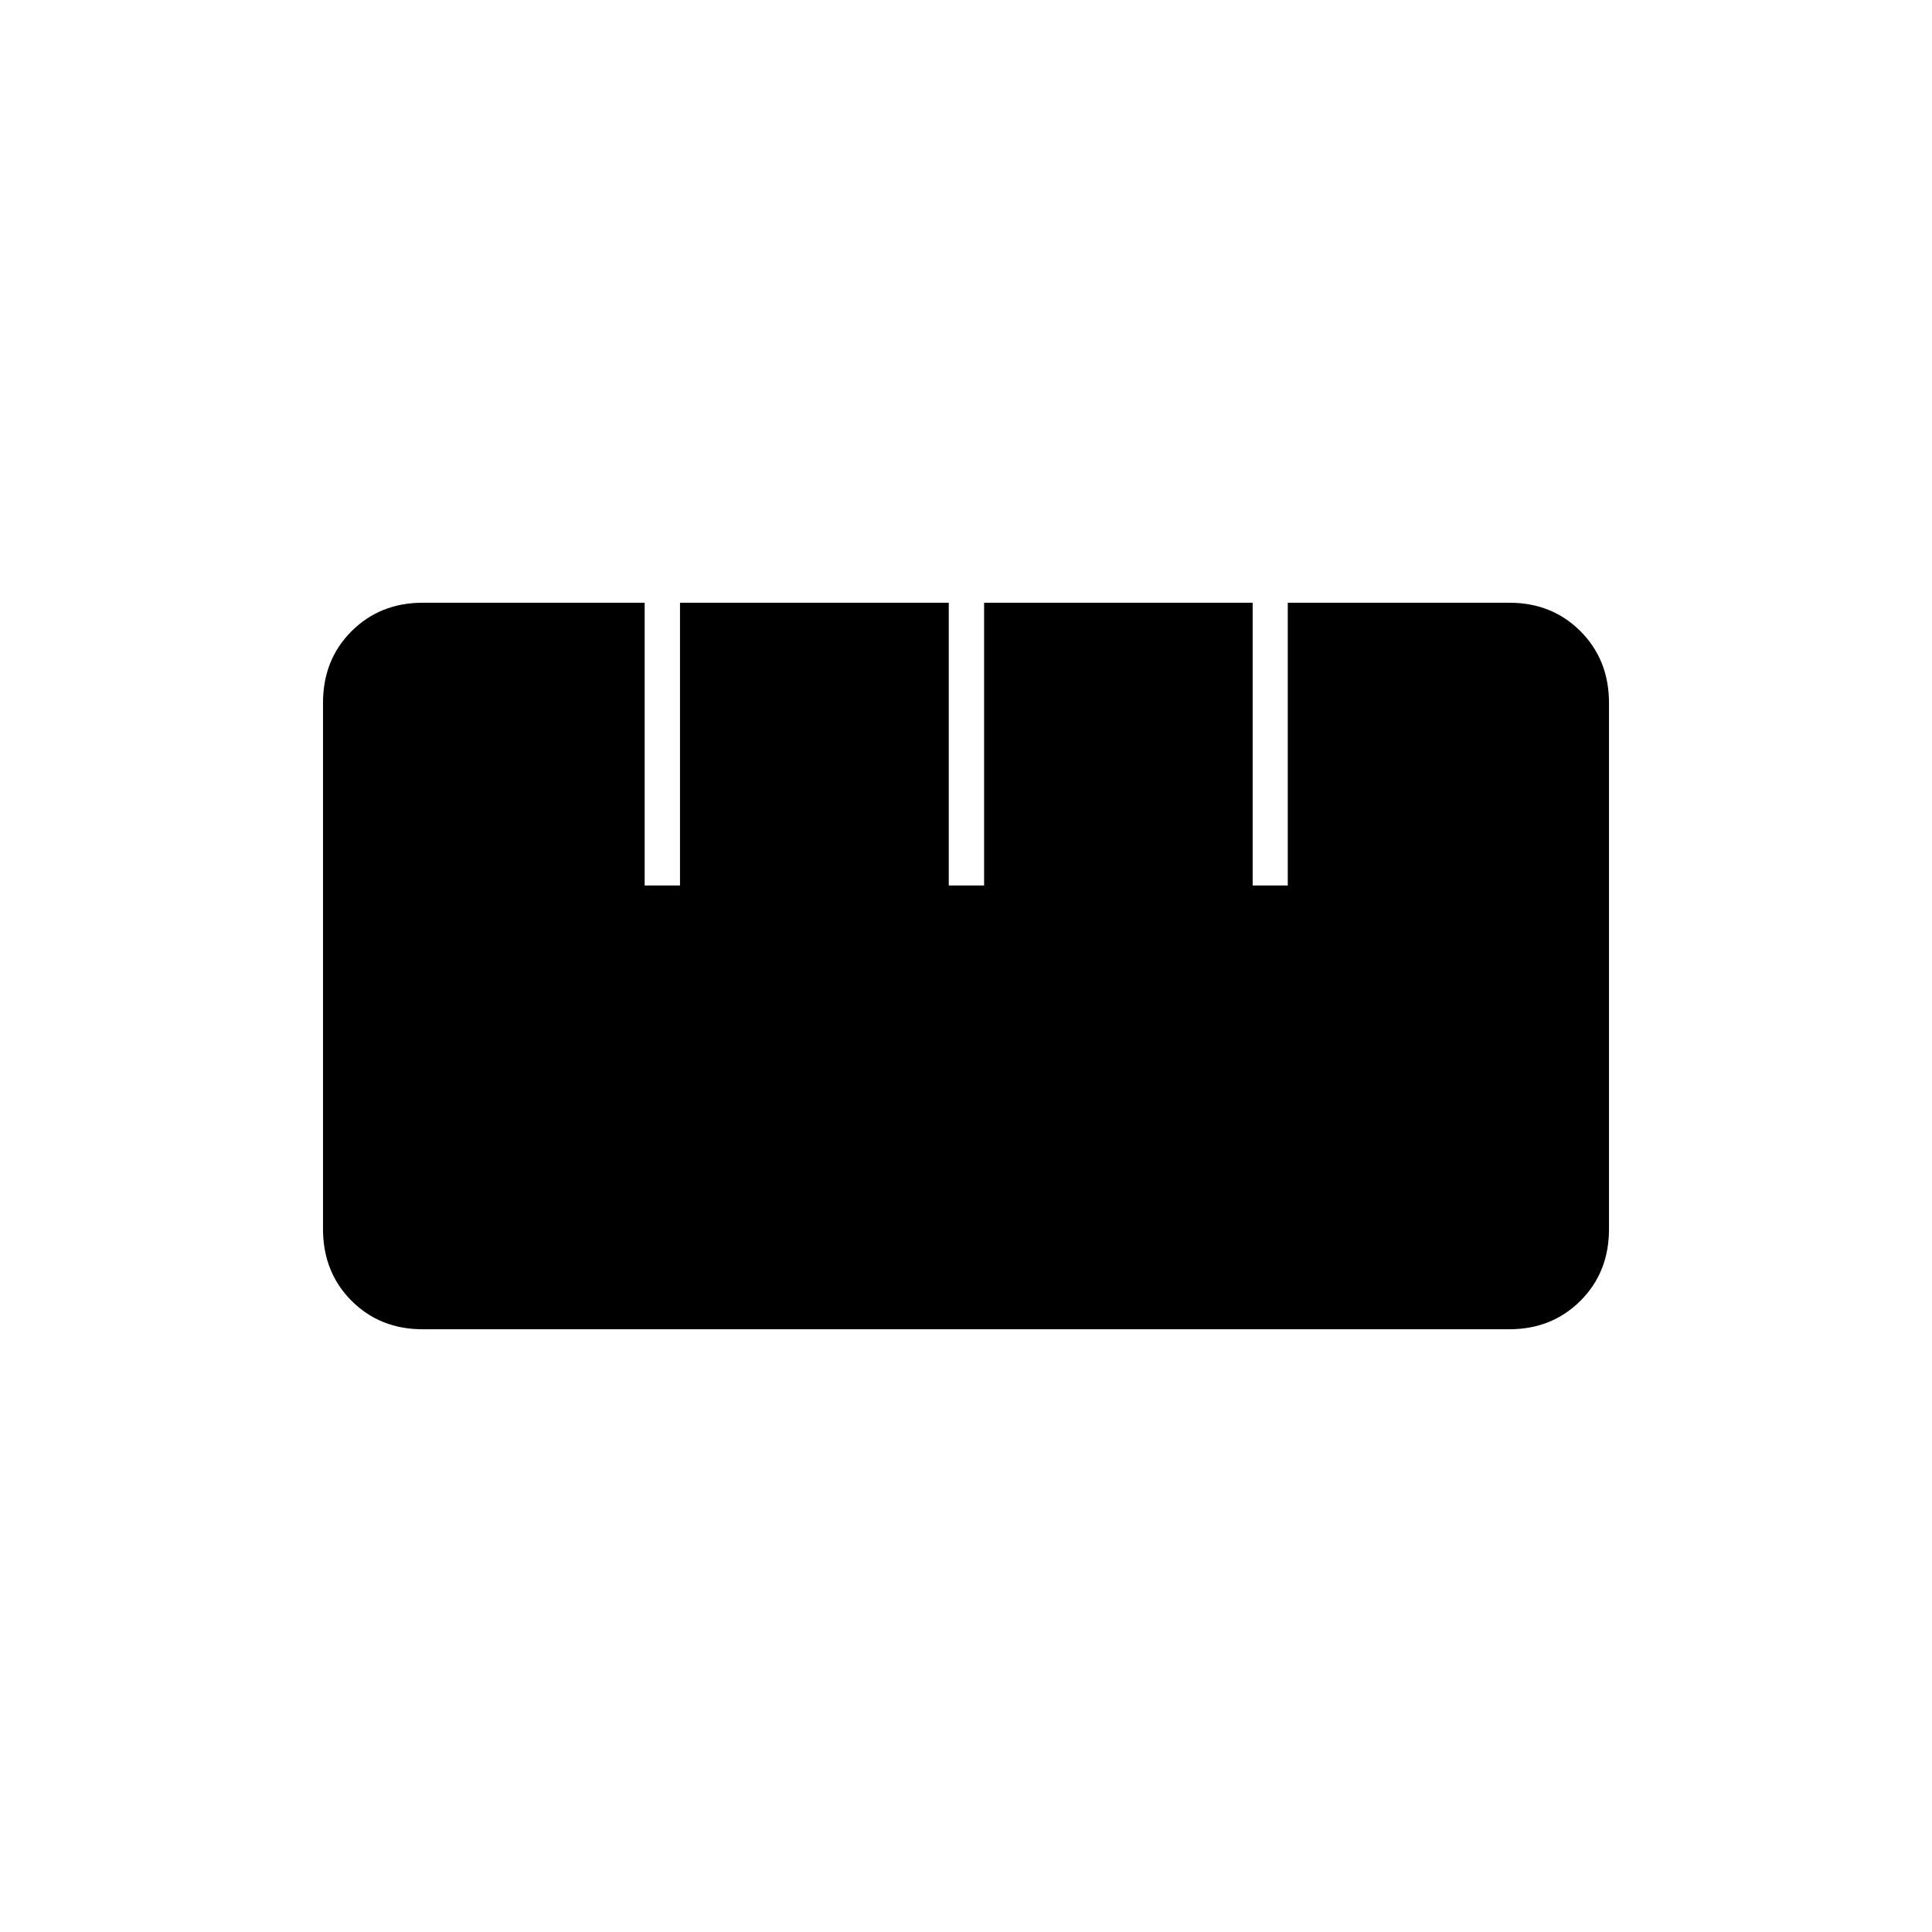 <svg xmlns="http://www.w3.org/2000/svg" height="20" viewBox="0 -960 960 960" width="20"><path d="M209.94-299.5q-21.14 0-35.29-14.18-14.15-14.19-14.15-35.66v-261.39q0-21.47 14.18-35.62Q188.86-660.5 210-660.5h110.33V-520h17.56v-140.5h133.55V-520H489v-140.5h133.44V-520h17.45v-140.5h110.17q21.14 0 35.29 14.18 14.15 14.19 14.15 35.66v261.39q0 21.47-14.18 35.62-14.19 14.15-35.33 14.15H209.94Z"/></svg>